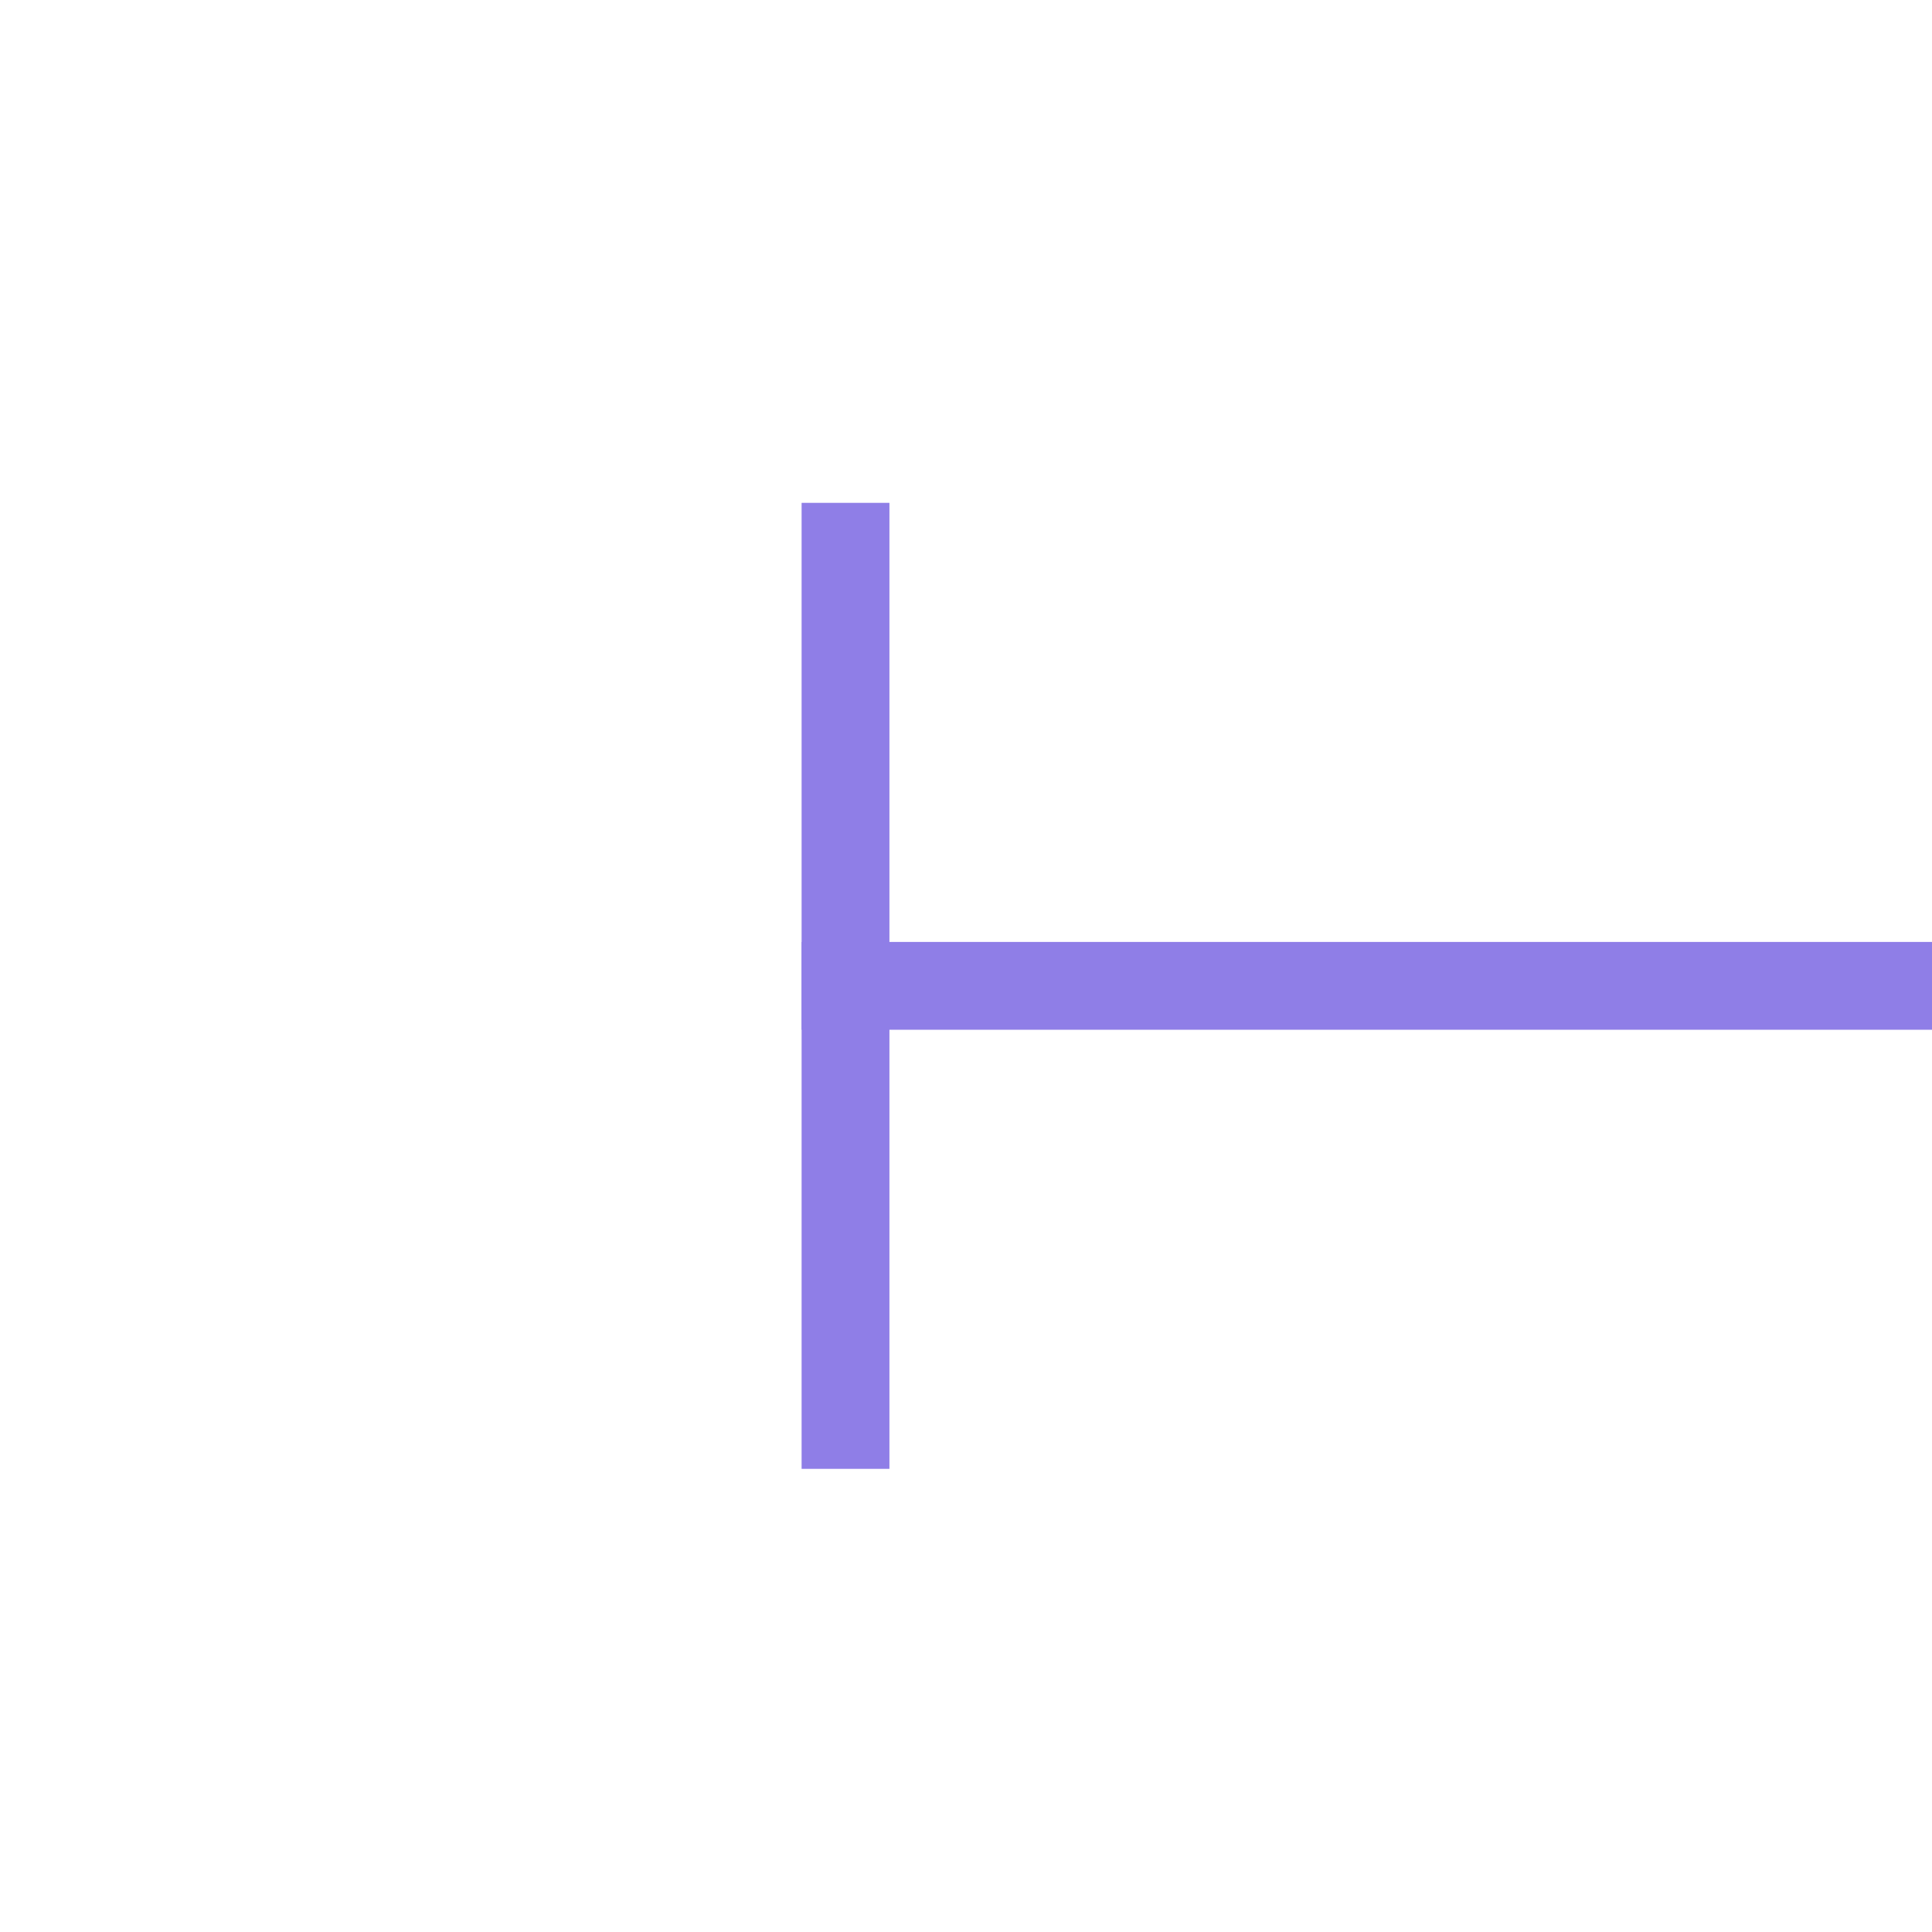 ﻿<?xml version="1.0" encoding="utf-8"?>
<svg version="1.1" xmlns:xlink="http://www.w3.org/1999/xlink" width="22px" height="22px" preserveAspectRatio="xMinYMid meet" viewBox="1102 661  22 20" xmlns="http://www.w3.org/2000/svg">
  <path d="M 1112 677  L 1112 666  L 1111 666  L 1111 677  L 1112 677  Z M 1767 666  L 1767 677  L 1768 677  L 1768 666  L 1767 666  Z " fill-rule="nonzero" fill="#8f7ee7" stroke="none" transform="matrix(1 0 -0 1 0.128 -0.274 )" />
  <path d="M 1111 671.5  L 1768 671.5  " stroke-width="1" stroke="#8f7ee7" fill="none" transform="matrix(1 0 -0 1 0.128 -0.274 )" />
</svg>